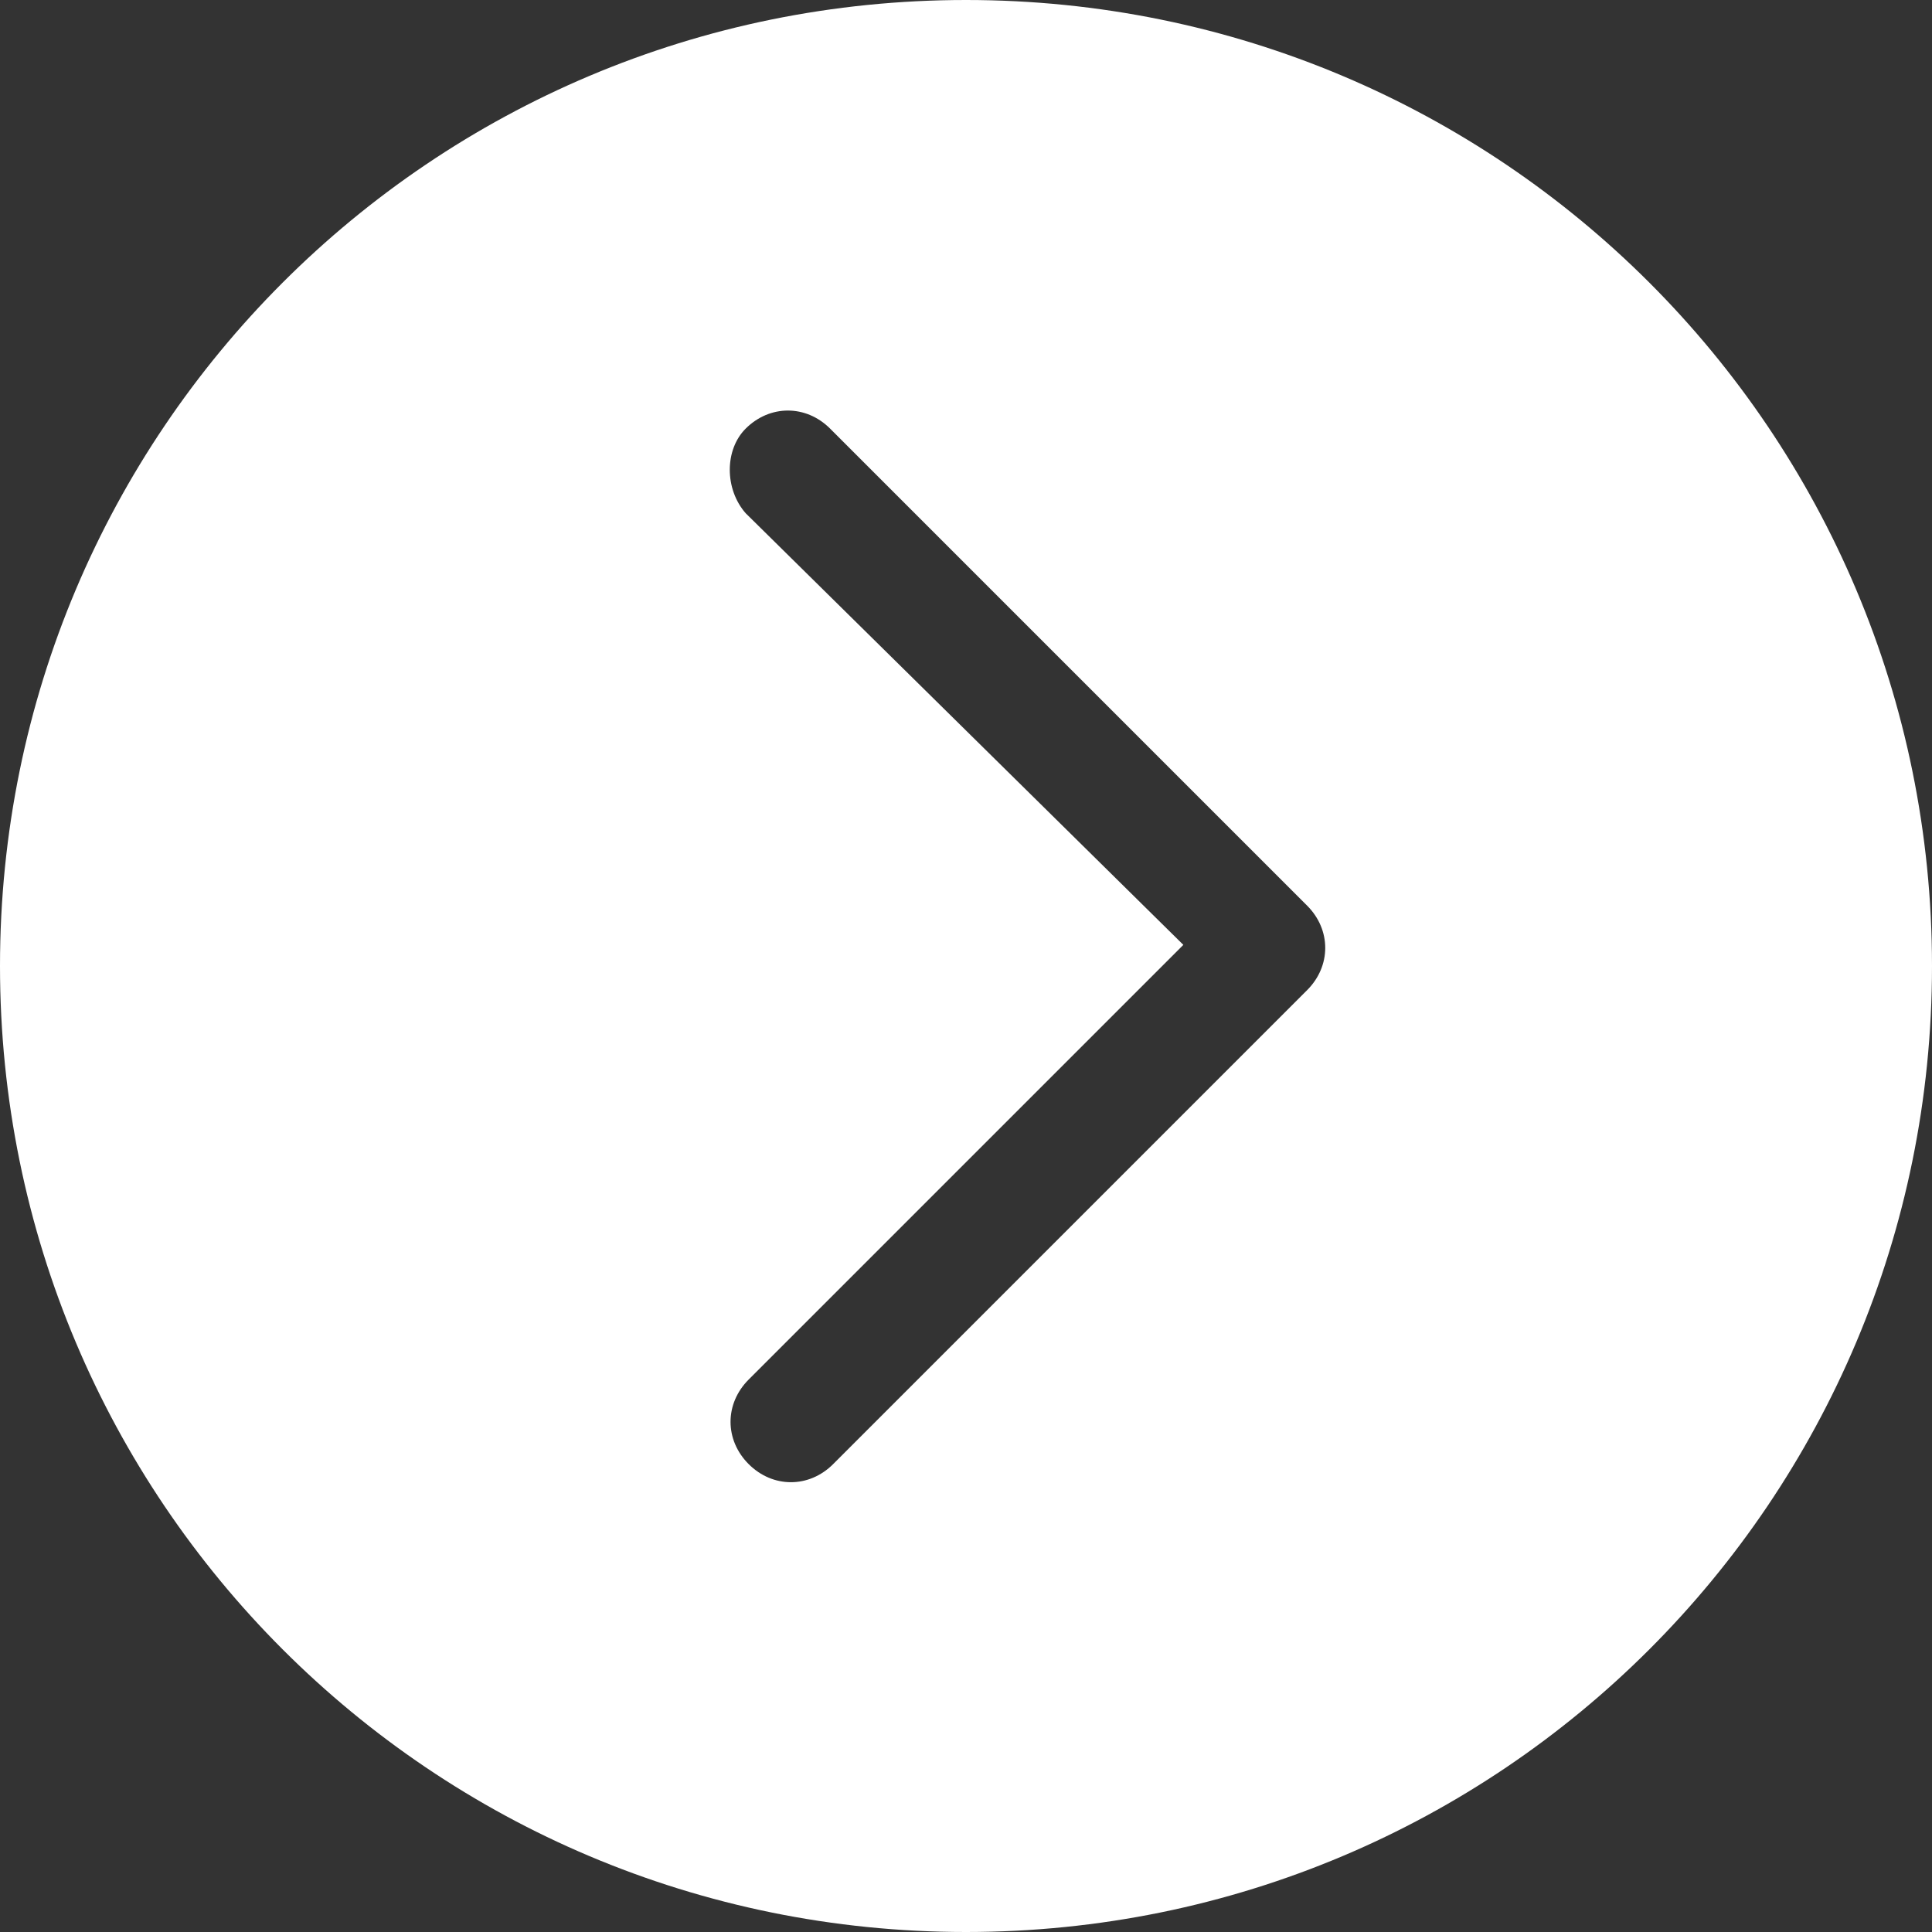 <?xml version="1.0" encoding="utf-8"?>
<!-- Generator: Adobe Illustrator 22.0.1, SVG Export Plug-In . SVG Version: 6.00 Build 0)  -->
<svg version="1.1" id="Layer_1" xmlns="http://www.w3.org/2000/svg" xmlns:xlink="http://www.w3.org/1999/xlink" x="0px" y="0px"
	 viewBox="0 0 64 64" style="enable-background:new 0 0 64 64;" xml:space="preserve">
<rect x="0" y="0" width="64" height="64" fill="#333333" stroke="none"/>
<style type="text/css">
	.st0{fill:#FFFFFF;}
</style>
<path class="st0" d="M32,64c17.7,0,32-14.3,32-32C64,14.3,49.7,0,32,0S0,14.3,0,32C0,49.7,14.3,64,32,64z M24.7,14.2
	c0.4-0.4,0.9-0.6,1.4-0.6c0.5,0,1,0.2,1.4,0.6l15.8,15.8c0.4,0.4,0.6,0.9,0.6,1.4c0,0.5-0.2,1-0.6,1.4L27.6,48.5
	c-0.4,0.4-0.9,0.6-1.4,0.6c-0.5,0-1-0.2-1.4-0.6c-0.8-0.8-0.8-2,0-2.8l14.4-14.4L24.7,17C24,16.2,24,14.9,24.7,14.2z"/>
</svg>
